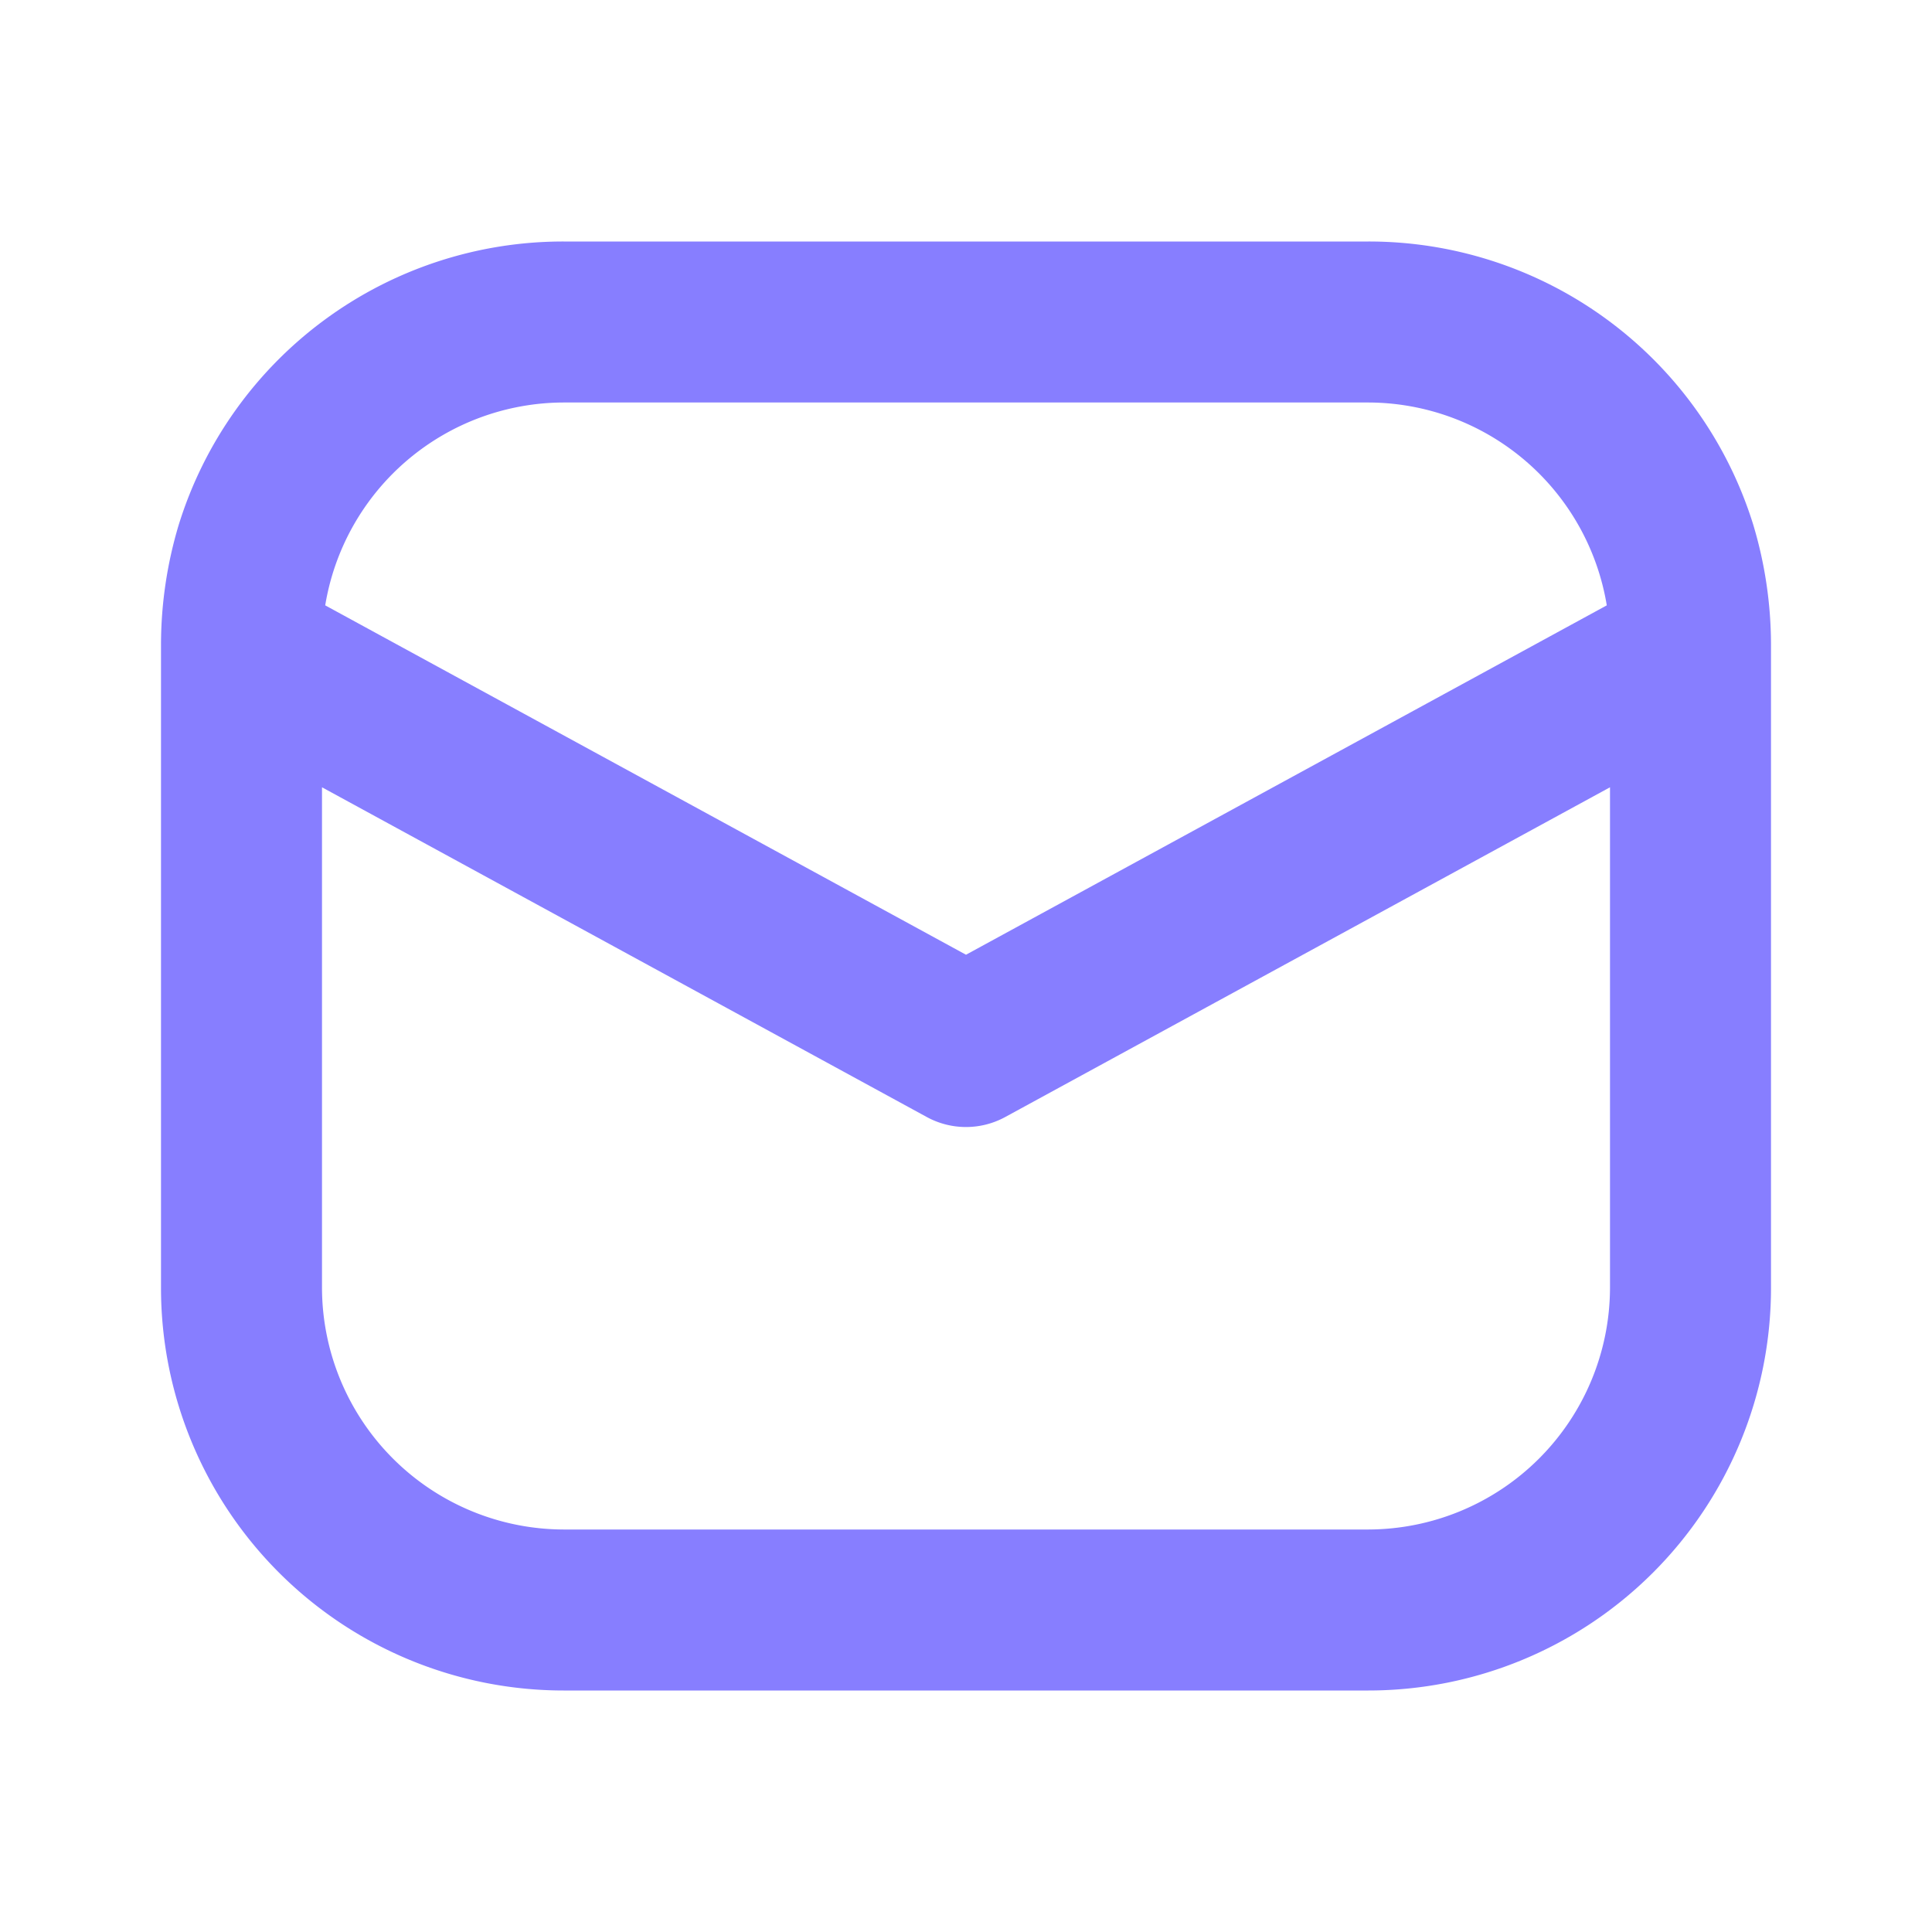 <svg xmlns="http://www.w3.org/2000/svg" viewBox="0 0 24 24" id="Email"><path d="M21.78 6.52A5 5 0 0 0 17 3H7a5 5 0 0 0-4.78 3.52A5.197 5.197 0 0 0 2 8v8a5.002 5.002 0 0 0 5 5h10a5.002 5.002 0 0 0 5-5V8a5.197 5.197 0 0 0-.22-1.48ZM7 5h10a3.009 3.009 0 0 1 2.96 2.52L12 11.86 4.04 7.52A3.009 3.009 0 0 1 7 5Zm13 11a3.009 3.009 0 0 1-3 3H7a3.009 3.009 0 0 1-3-3V9.78l7.52 4.1a1.018 1.018 0 0 0 .96 0L20 9.78Z" fill="#877EFF" class="color000000 svgShape"></path></svg>